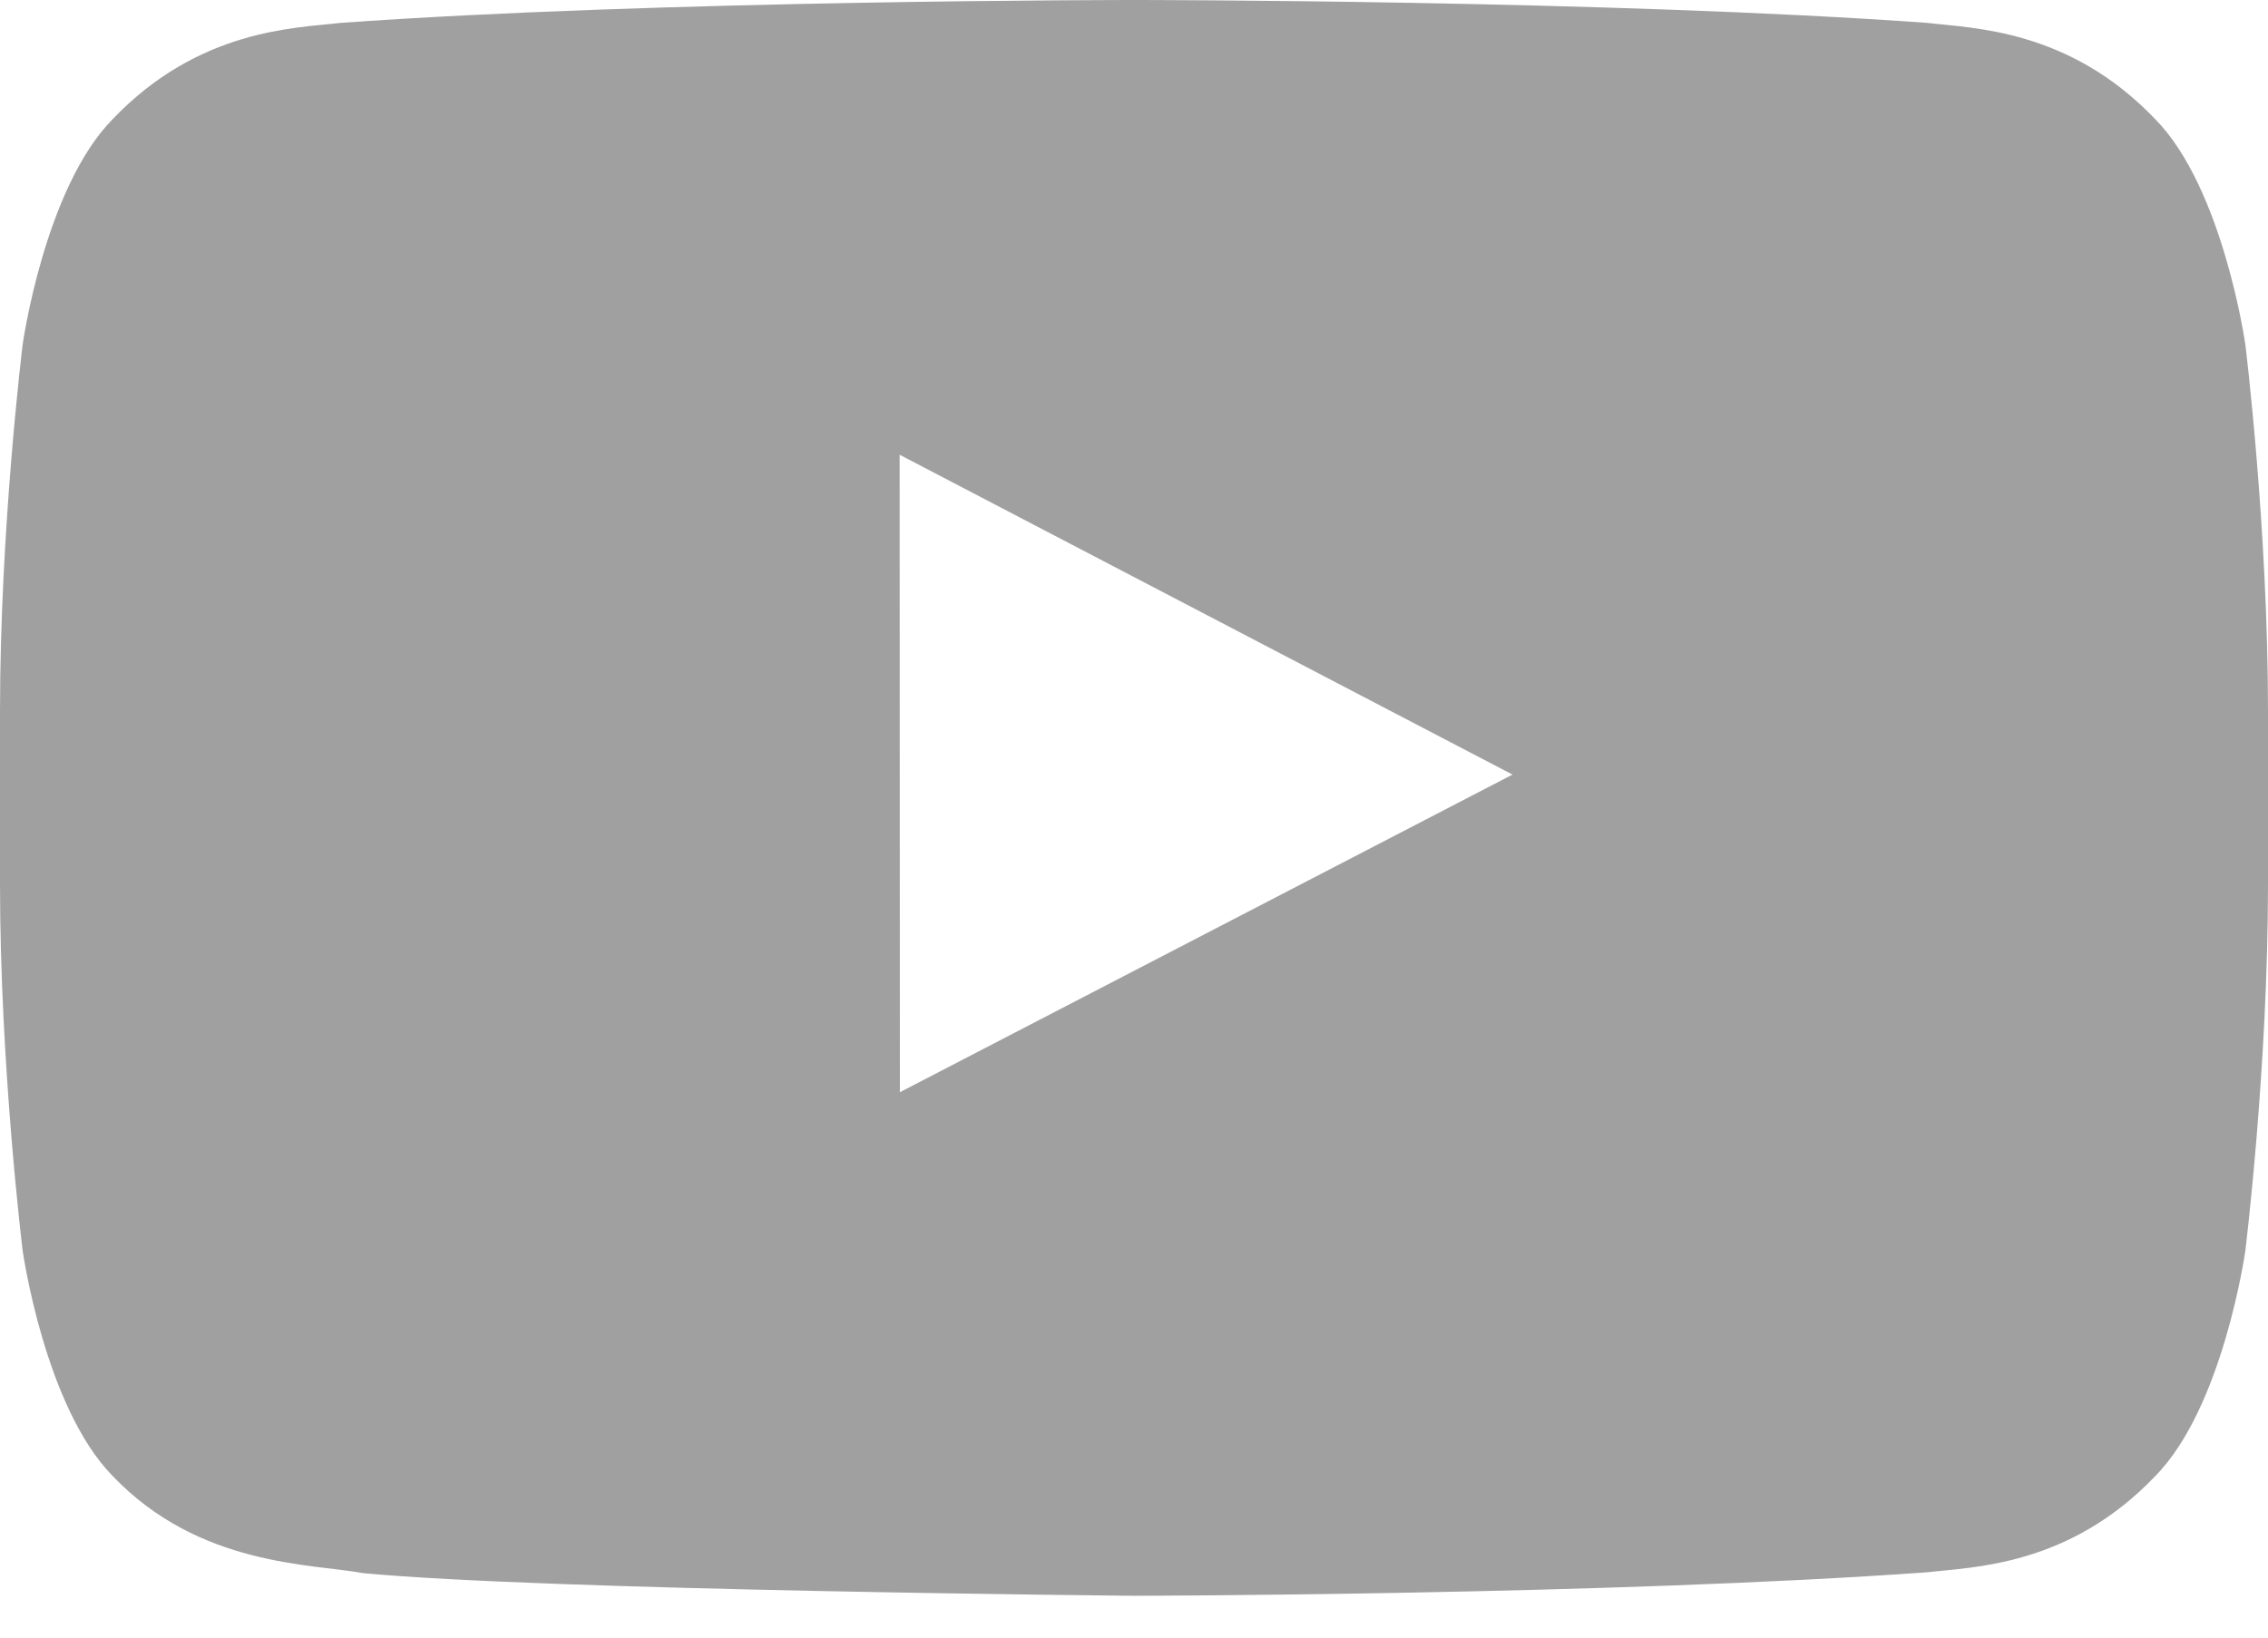 <svg width="18" height="13" viewBox="0 0 18 13" xmlns="http://www.w3.org/2000/svg"><path d="M7.142 8.67L7.14 3.61l4.864 2.539-4.863 2.522zM17.82 2.734s-.176-1.241-.715-1.788C16.42.228 15.653.225 15.3.182 12.782 0 9.004 0 9.004 0h-.008S5.218 0 2.699.182C2.347.224 1.58.228.895.945.355 1.492.18 2.733.18 2.733S0 4.191 0 5.648v1.367C0 8.472.18 9.93.18 9.93s.176 1.241.715 1.788c.685.718 1.584.695 1.985.77 1.44.138 6.12.18 6.12.18s3.782-.005 6.301-.187c.352-.042 1.12-.045 1.804-.763.54-.547.715-1.788.715-1.788S18 8.472 18 7.015V5.648c0-1.457-.18-2.915-.18-2.915z" fill="#A0A0A0" fill-rule="evenodd"/></svg>